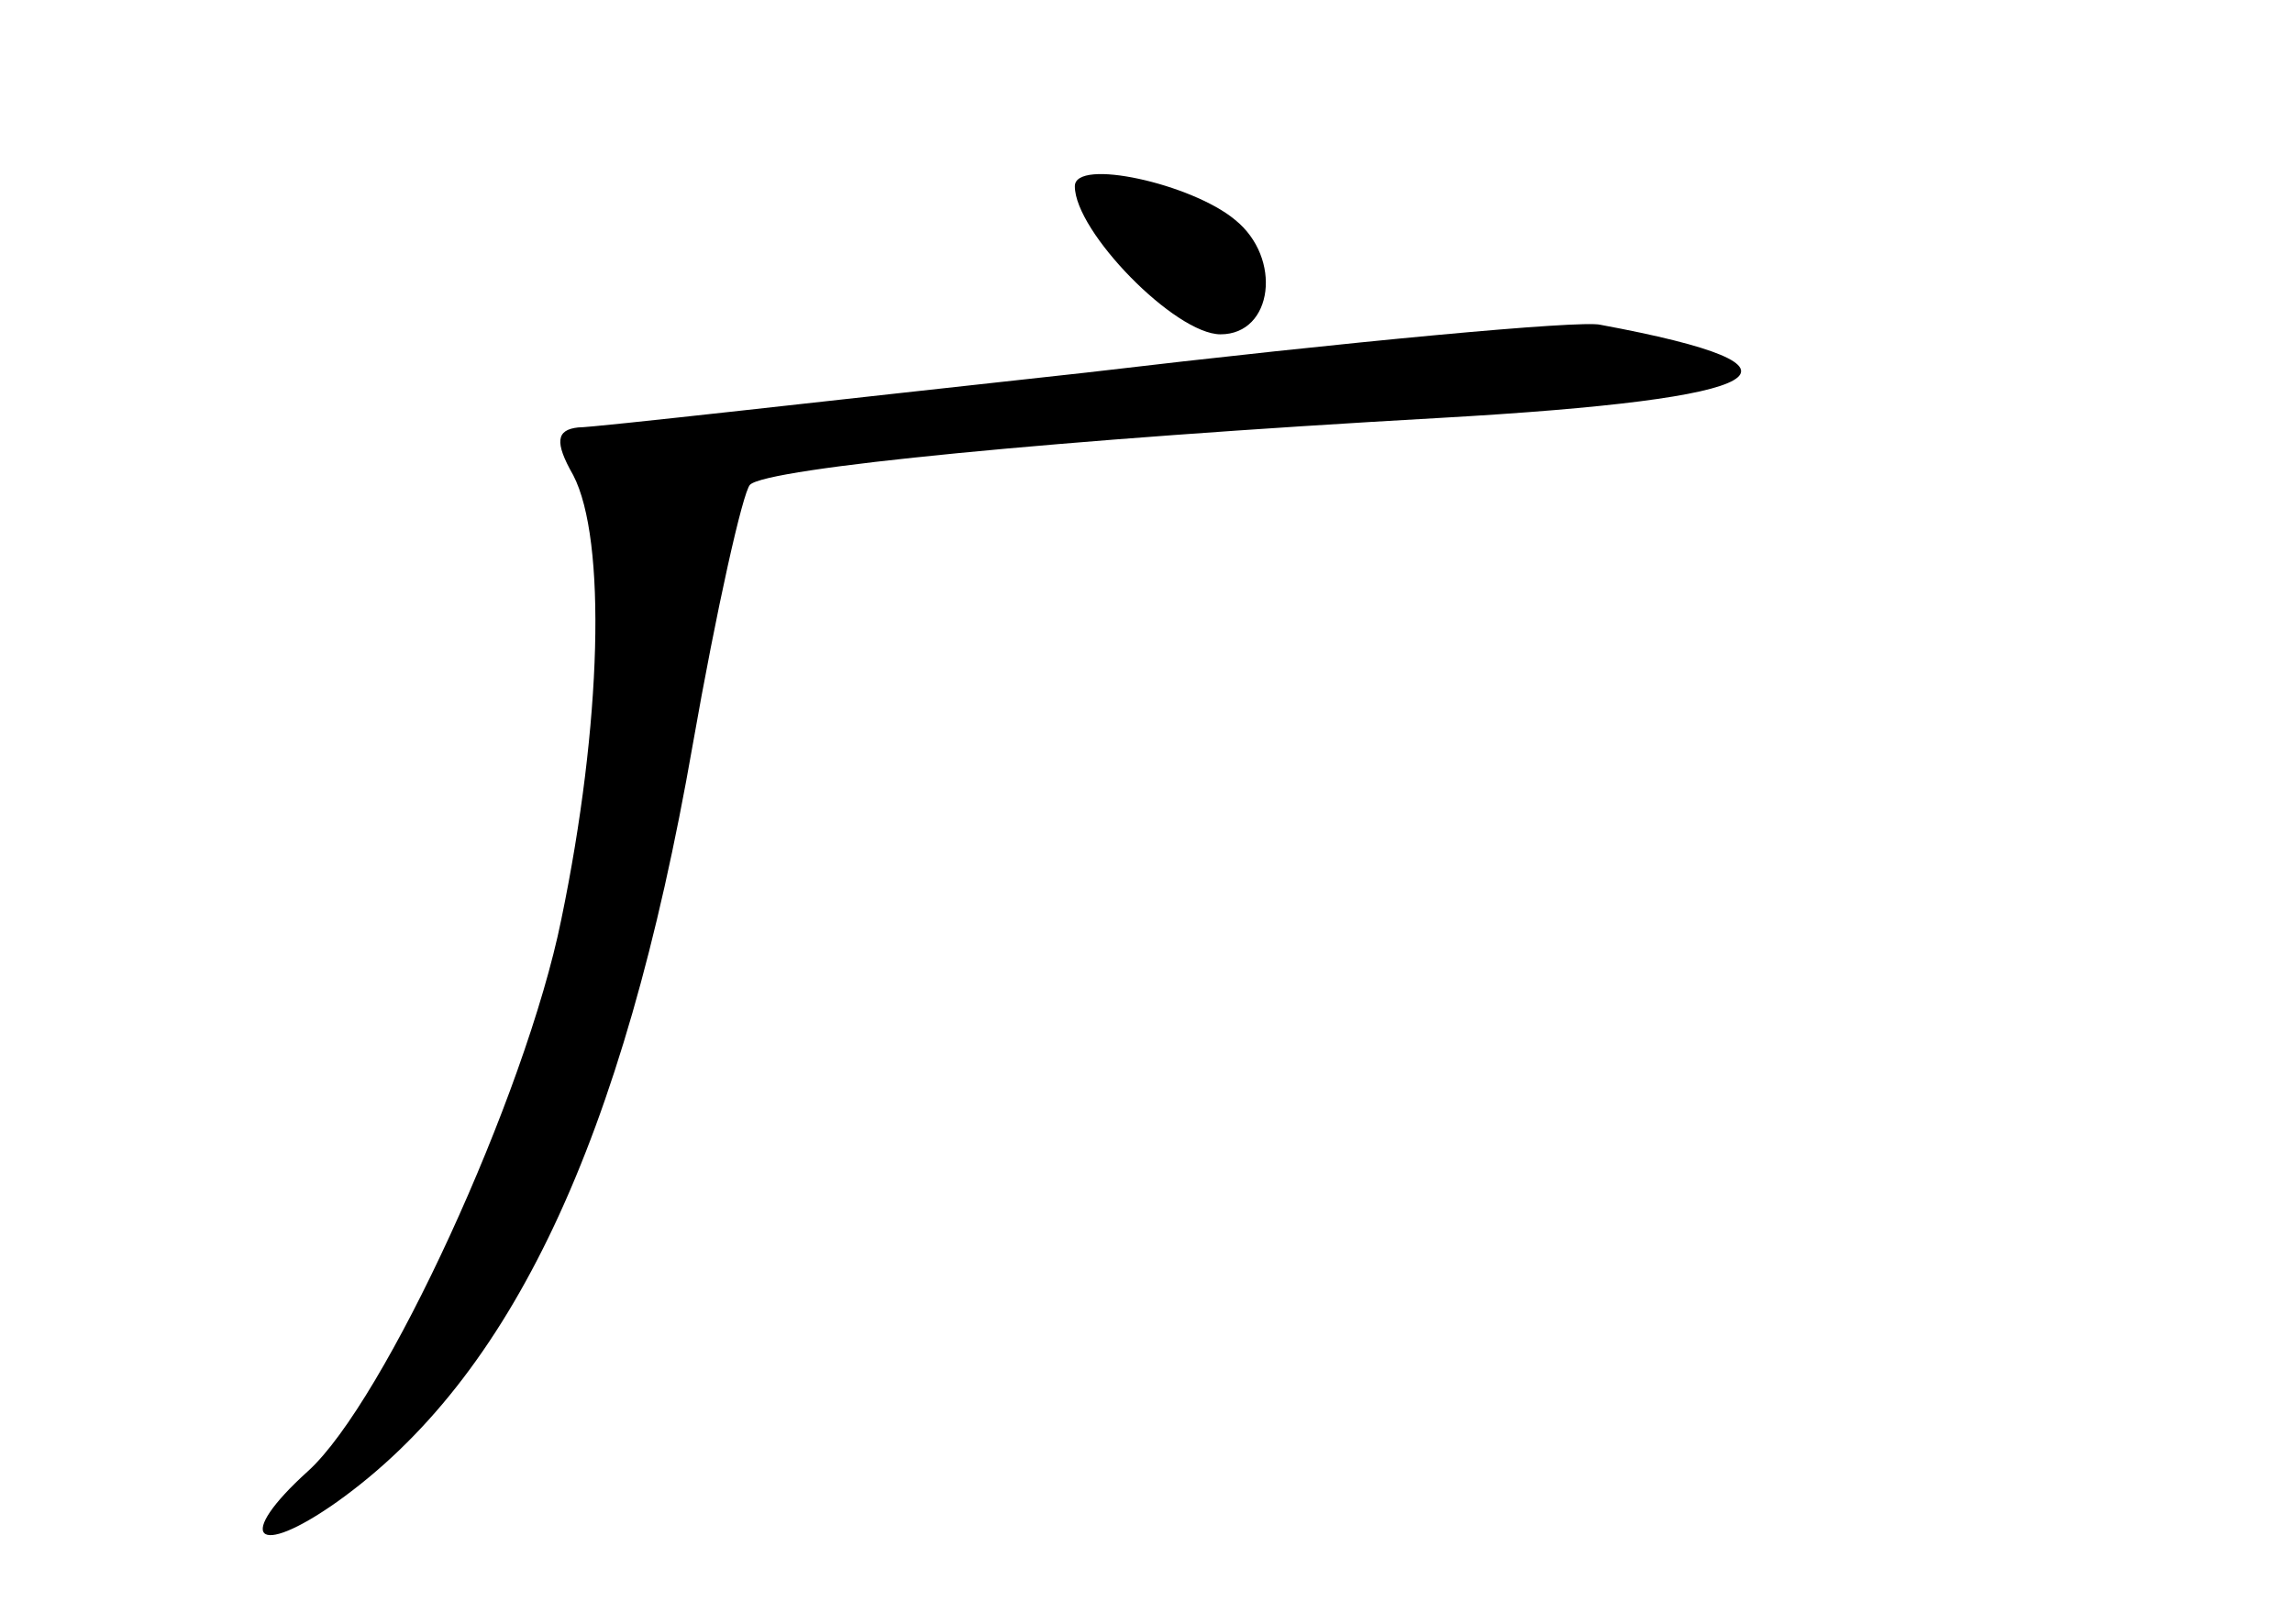 <?xml version="1.0" standalone="no"?>
<!DOCTYPE svg PUBLIC "-//W3C//DTD SVG 20010904//EN"
 "http://www.w3.org/TR/2001/REC-SVG-20010904/DTD/svg10.dtd">
<svg version="1.0" xmlns="http://www.w3.org/2000/svg"
 width="96pt" height="68pt" viewBox="0 0 96 68"
 preserveAspectRatio="xMidYMid meet">
<g transform="translate(0,68) scale(0.1,-0.1)"
fill="#000000" stroke="none">
<path d="M450 602 c0 -19 42 -62 61 -62 22 0 26 32 6 48 -18 15 -67 26 -67 14z"/>
<path d="M455 524 c-110 -12 -206 -23 -213 -23 -9 -1 -10 -6 -2 -20 14 -27 12
-104 -5 -186 -15 -74 -74 -202 -106 -231 -31 -28 -22 -37 12 -13 73 52 120
151 149 317 10 57 21 106 24 109 7 7 129 19 289 28 141 8 164 21 67 39 -8 2
-105 -7 -215 -20z"/>
</g>
</svg>
